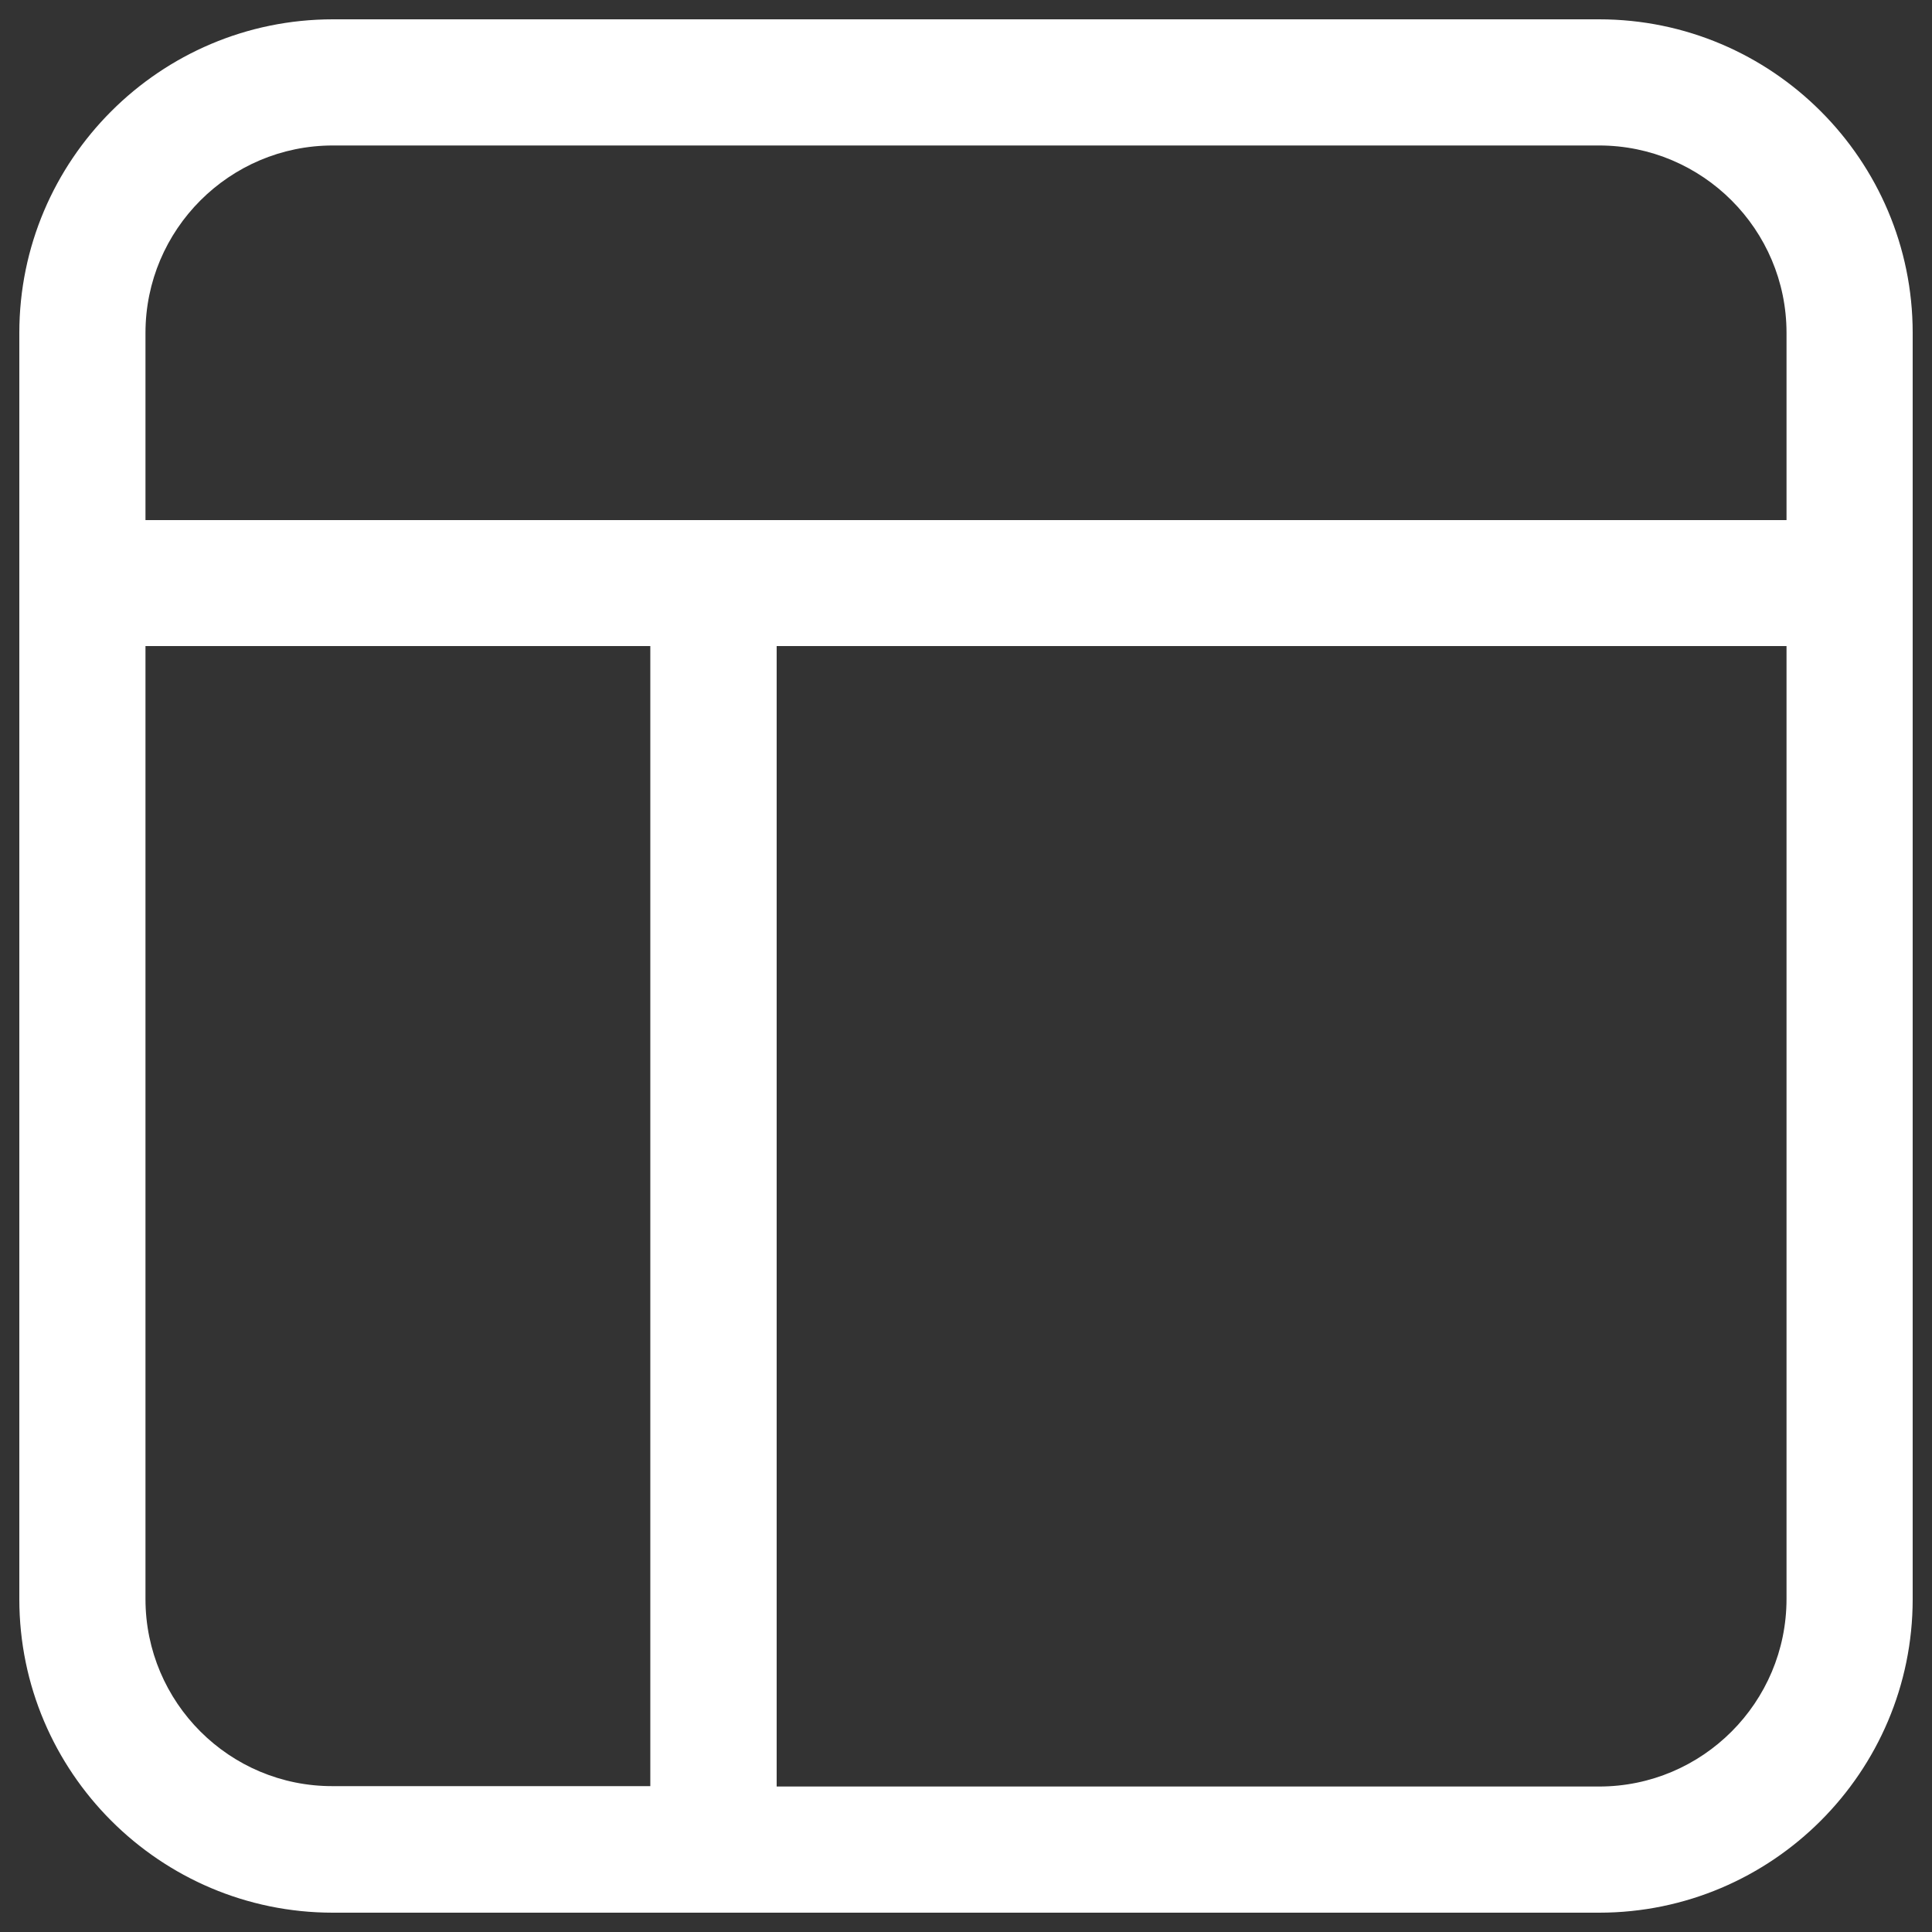 <?xml version="1.0" encoding="utf-8"?>
<svg version="1.1" xmlns="http://www.w3.org/2000/svg" xmlns:xlink="http://www.w3.org/1999/xlink" x="0px" y="0px" viewBox="0 0 1000 1000" enable-background="new 0 0 1000 1000" xml:space="preserve">
	<rect x="0" y="0" width="1000" height="1000" fill="#333333" stroke="none"/>
	<g fill="#fff">
		<path d="M827.7,10H172.3C82.8,10,10,82.8,10,172.3v655.4C10,917.2,82.8,990,172.3,990h655.4c89.5,0,162.3-72.8,162.3-162.3V172.3C990,82.8,917.2,10,827.7,10z M172.3,75.3h655.4c53.5,0,97,43.5,97,97v96.9H75.3v-96.9C75.3,118.8,118.8,75.3,172.3,75.3z M75.3,827.7V334.4h261.3v590.1H172.3C118.8,924.7,75.3,881.2,75.3,827.7z M827.7,924.7H402V334.4h522.7v493.2C924.7,881.2,881.2,924.7,827.7,924.7z"/>
	</g>
</svg>